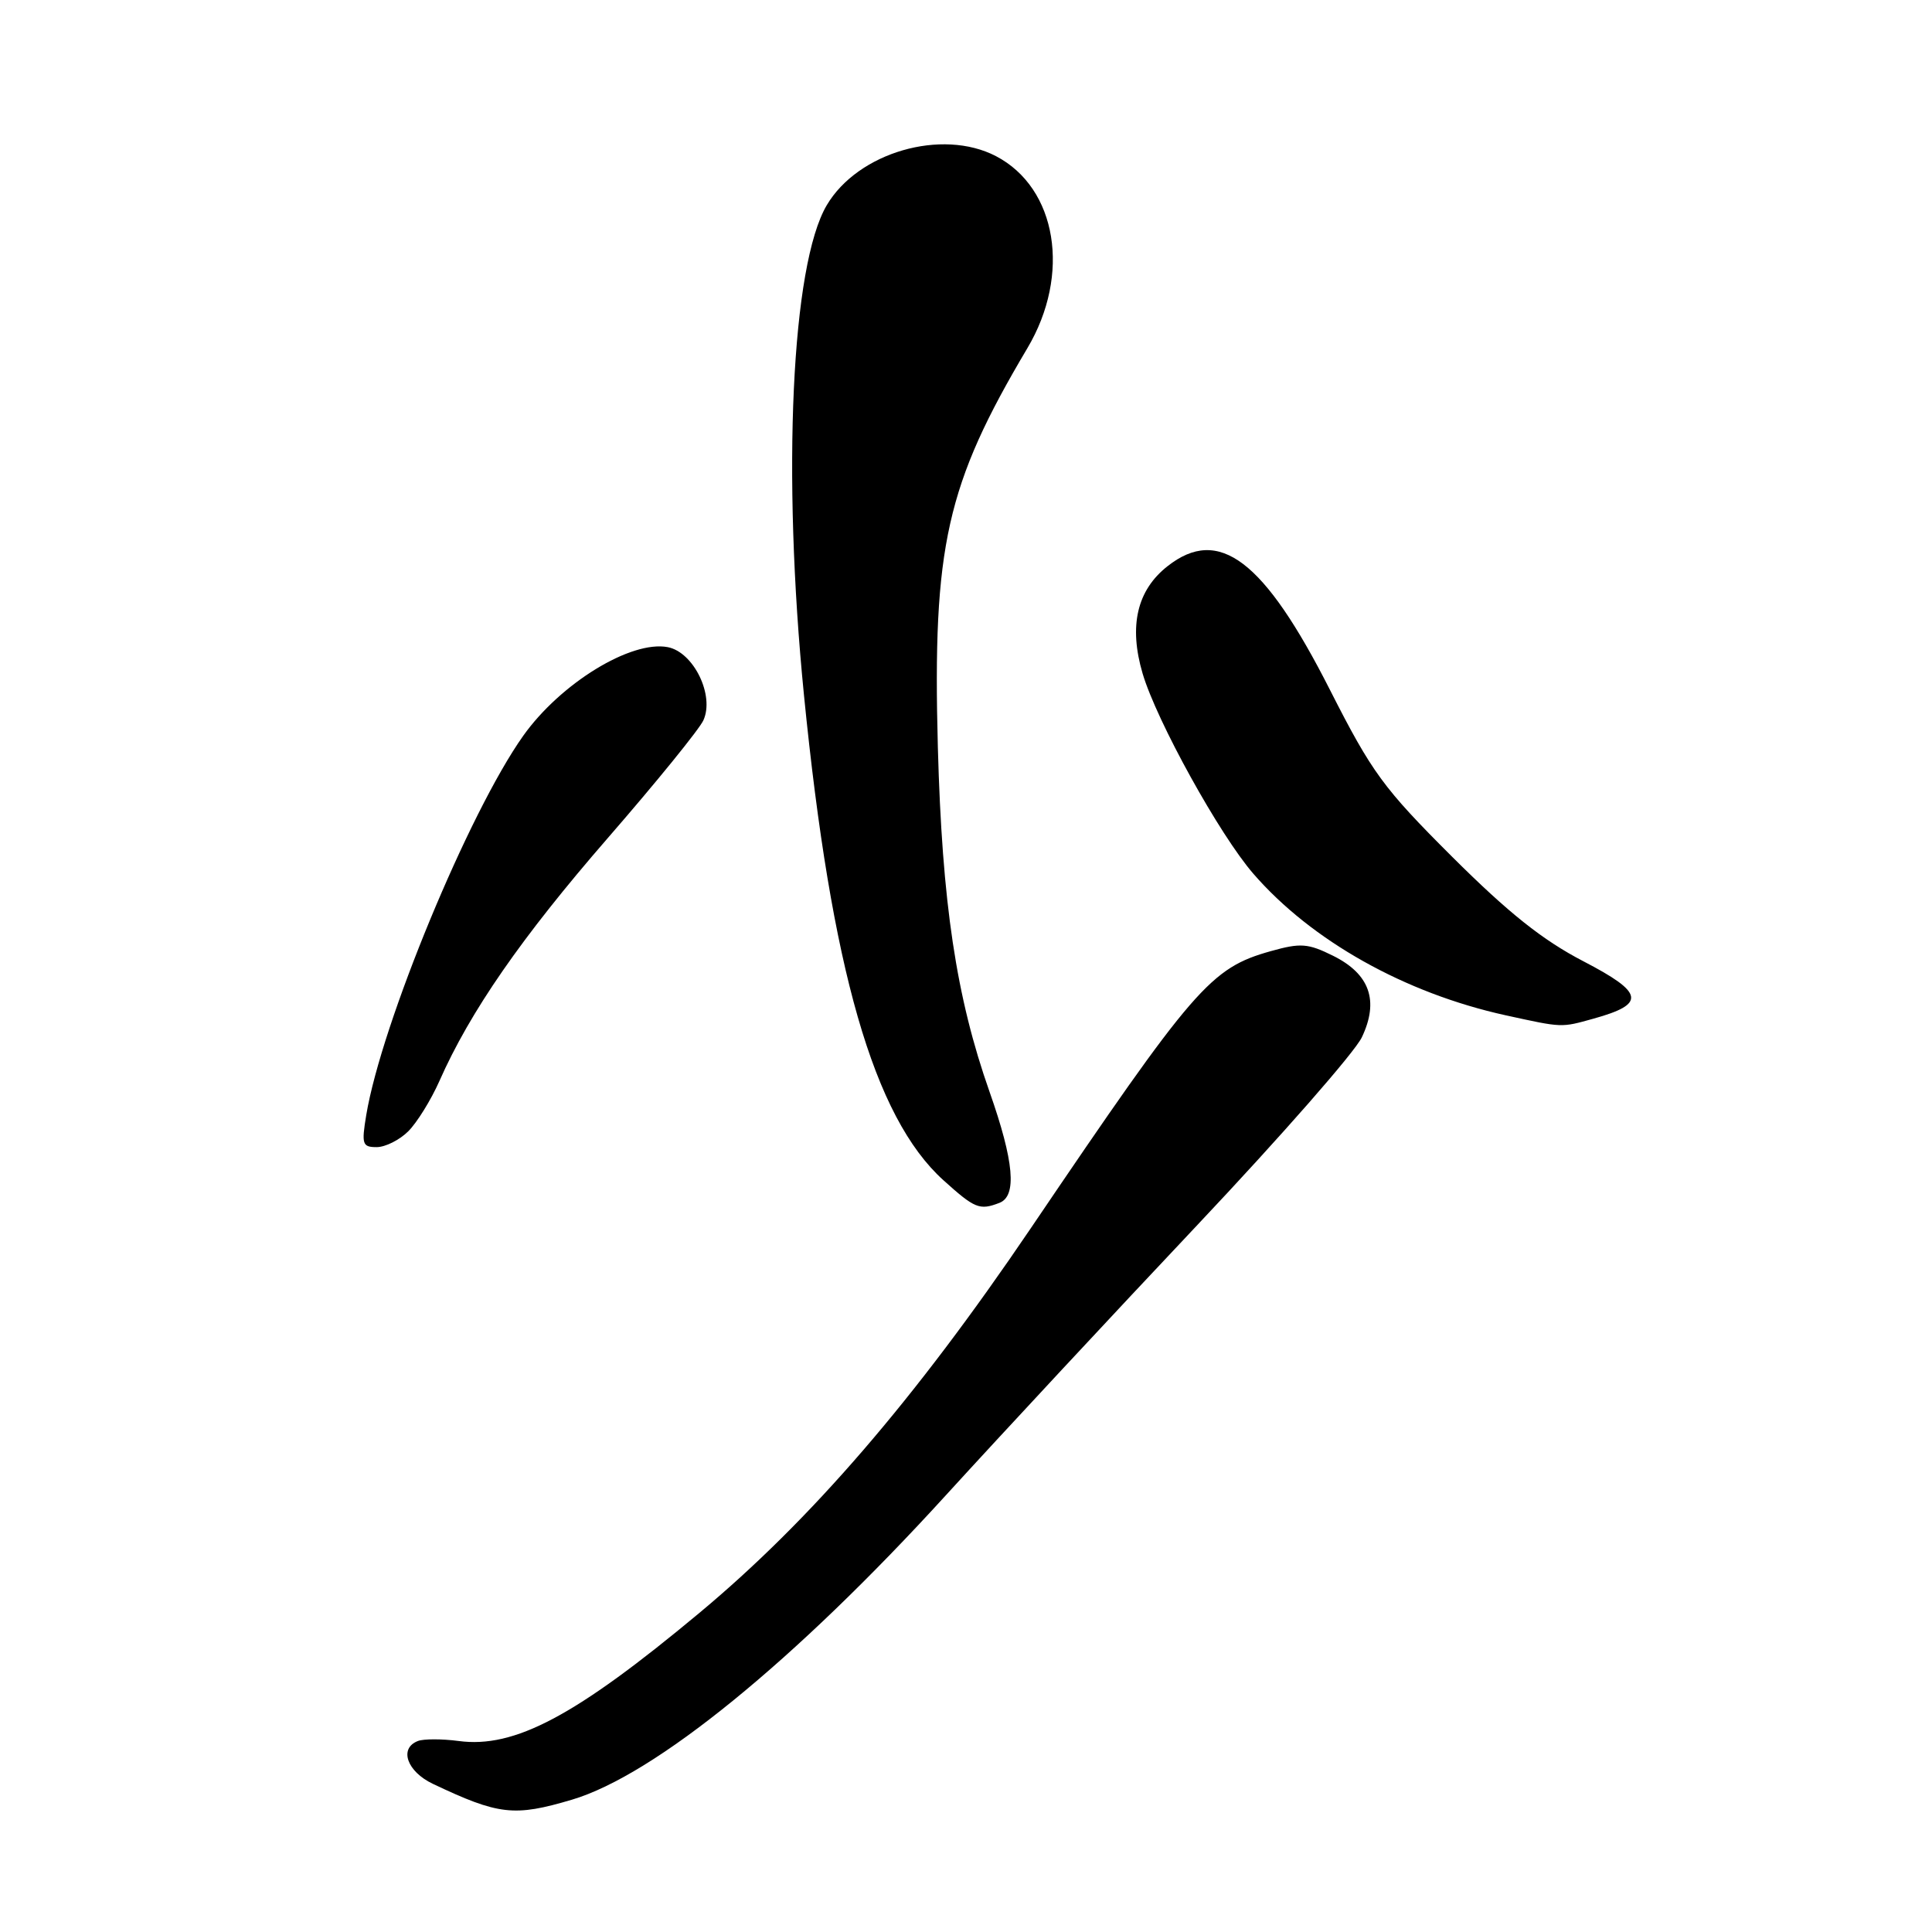<?xml version="1.0" encoding="UTF-8" standalone="no"?>
<!DOCTYPE svg PUBLIC "-//W3C//DTD SVG 1.1//EN" "http://www.w3.org/Graphics/SVG/1.1/DTD/svg11.dtd" >
<svg xmlns="http://www.w3.org/2000/svg" xmlns:xlink="http://www.w3.org/1999/xlink" version="1.1" viewBox="0 0 256 256">
 <g >
 <path fill="currentColor"
d=" M 75.78 238.47 C 86.74 235.22 105.30 220.11 125.35 198.11 C 132.68 190.07 147.69 173.94 158.72 162.25 C 169.75 150.56 179.53 139.40 180.45 137.45 C 182.76 132.60 181.50 129.05 176.63 126.64 C 173.32 125.00 172.34 124.92 168.39 126.03 C 160.40 128.27 158.27 130.72 136.55 162.80 C 121.22 185.43 107.43 201.44 92.61 213.77 C 76.25 227.40 68.17 231.69 60.76 230.69 C 58.56 230.40 56.13 230.40 55.38 230.69 C 52.84 231.66 53.91 234.73 57.36 236.37 C 66.09 240.51 68.13 240.74 75.78 238.47 Z  M 132.42 159.39 C 134.78 158.49 134.37 153.90 131.12 144.67 C 126.70 132.13 124.83 119.66 124.27 99.00 C 123.56 72.39 125.39 64.23 136.13 46.14 C 141.94 36.37 140.06 24.91 131.97 20.69 C 124.80 16.96 113.68 20.19 109.55 27.19 C 104.88 35.09 103.60 62.63 106.53 92.11 C 110.14 128.44 115.77 148.04 125.00 156.38 C 129.17 160.14 129.79 160.40 132.42 159.39 Z  M 54.10 149.90 C 55.26 148.74 57.11 145.75 58.22 143.25 C 62.28 134.05 69.12 124.18 80.54 111.04 C 86.98 103.63 92.67 96.62 93.20 95.45 C 94.71 92.15 91.91 86.41 88.48 85.75 C 83.60 84.82 74.26 90.55 69.32 97.51 C 62.12 107.66 50.55 135.62 48.53 147.75 C 47.89 151.62 48.01 152.00 49.91 152.00 C 51.06 152.00 52.95 151.05 54.10 149.90 Z  M 211.14 134.98 C 218.13 133.04 217.87 131.56 209.80 127.37 C 204.39 124.56 199.89 120.97 192.43 113.54 C 183.29 104.42 181.80 102.39 176.21 91.38 C 167.49 74.20 161.52 69.66 154.71 75.02 C 150.65 78.20 149.55 82.95 151.40 89.24 C 153.27 95.55 161.61 110.64 166.09 115.79 C 173.80 124.67 186.17 131.60 199.50 134.53 C 207.09 136.19 206.82 136.18 211.14 134.98 Z "/>
</g>
</svg>